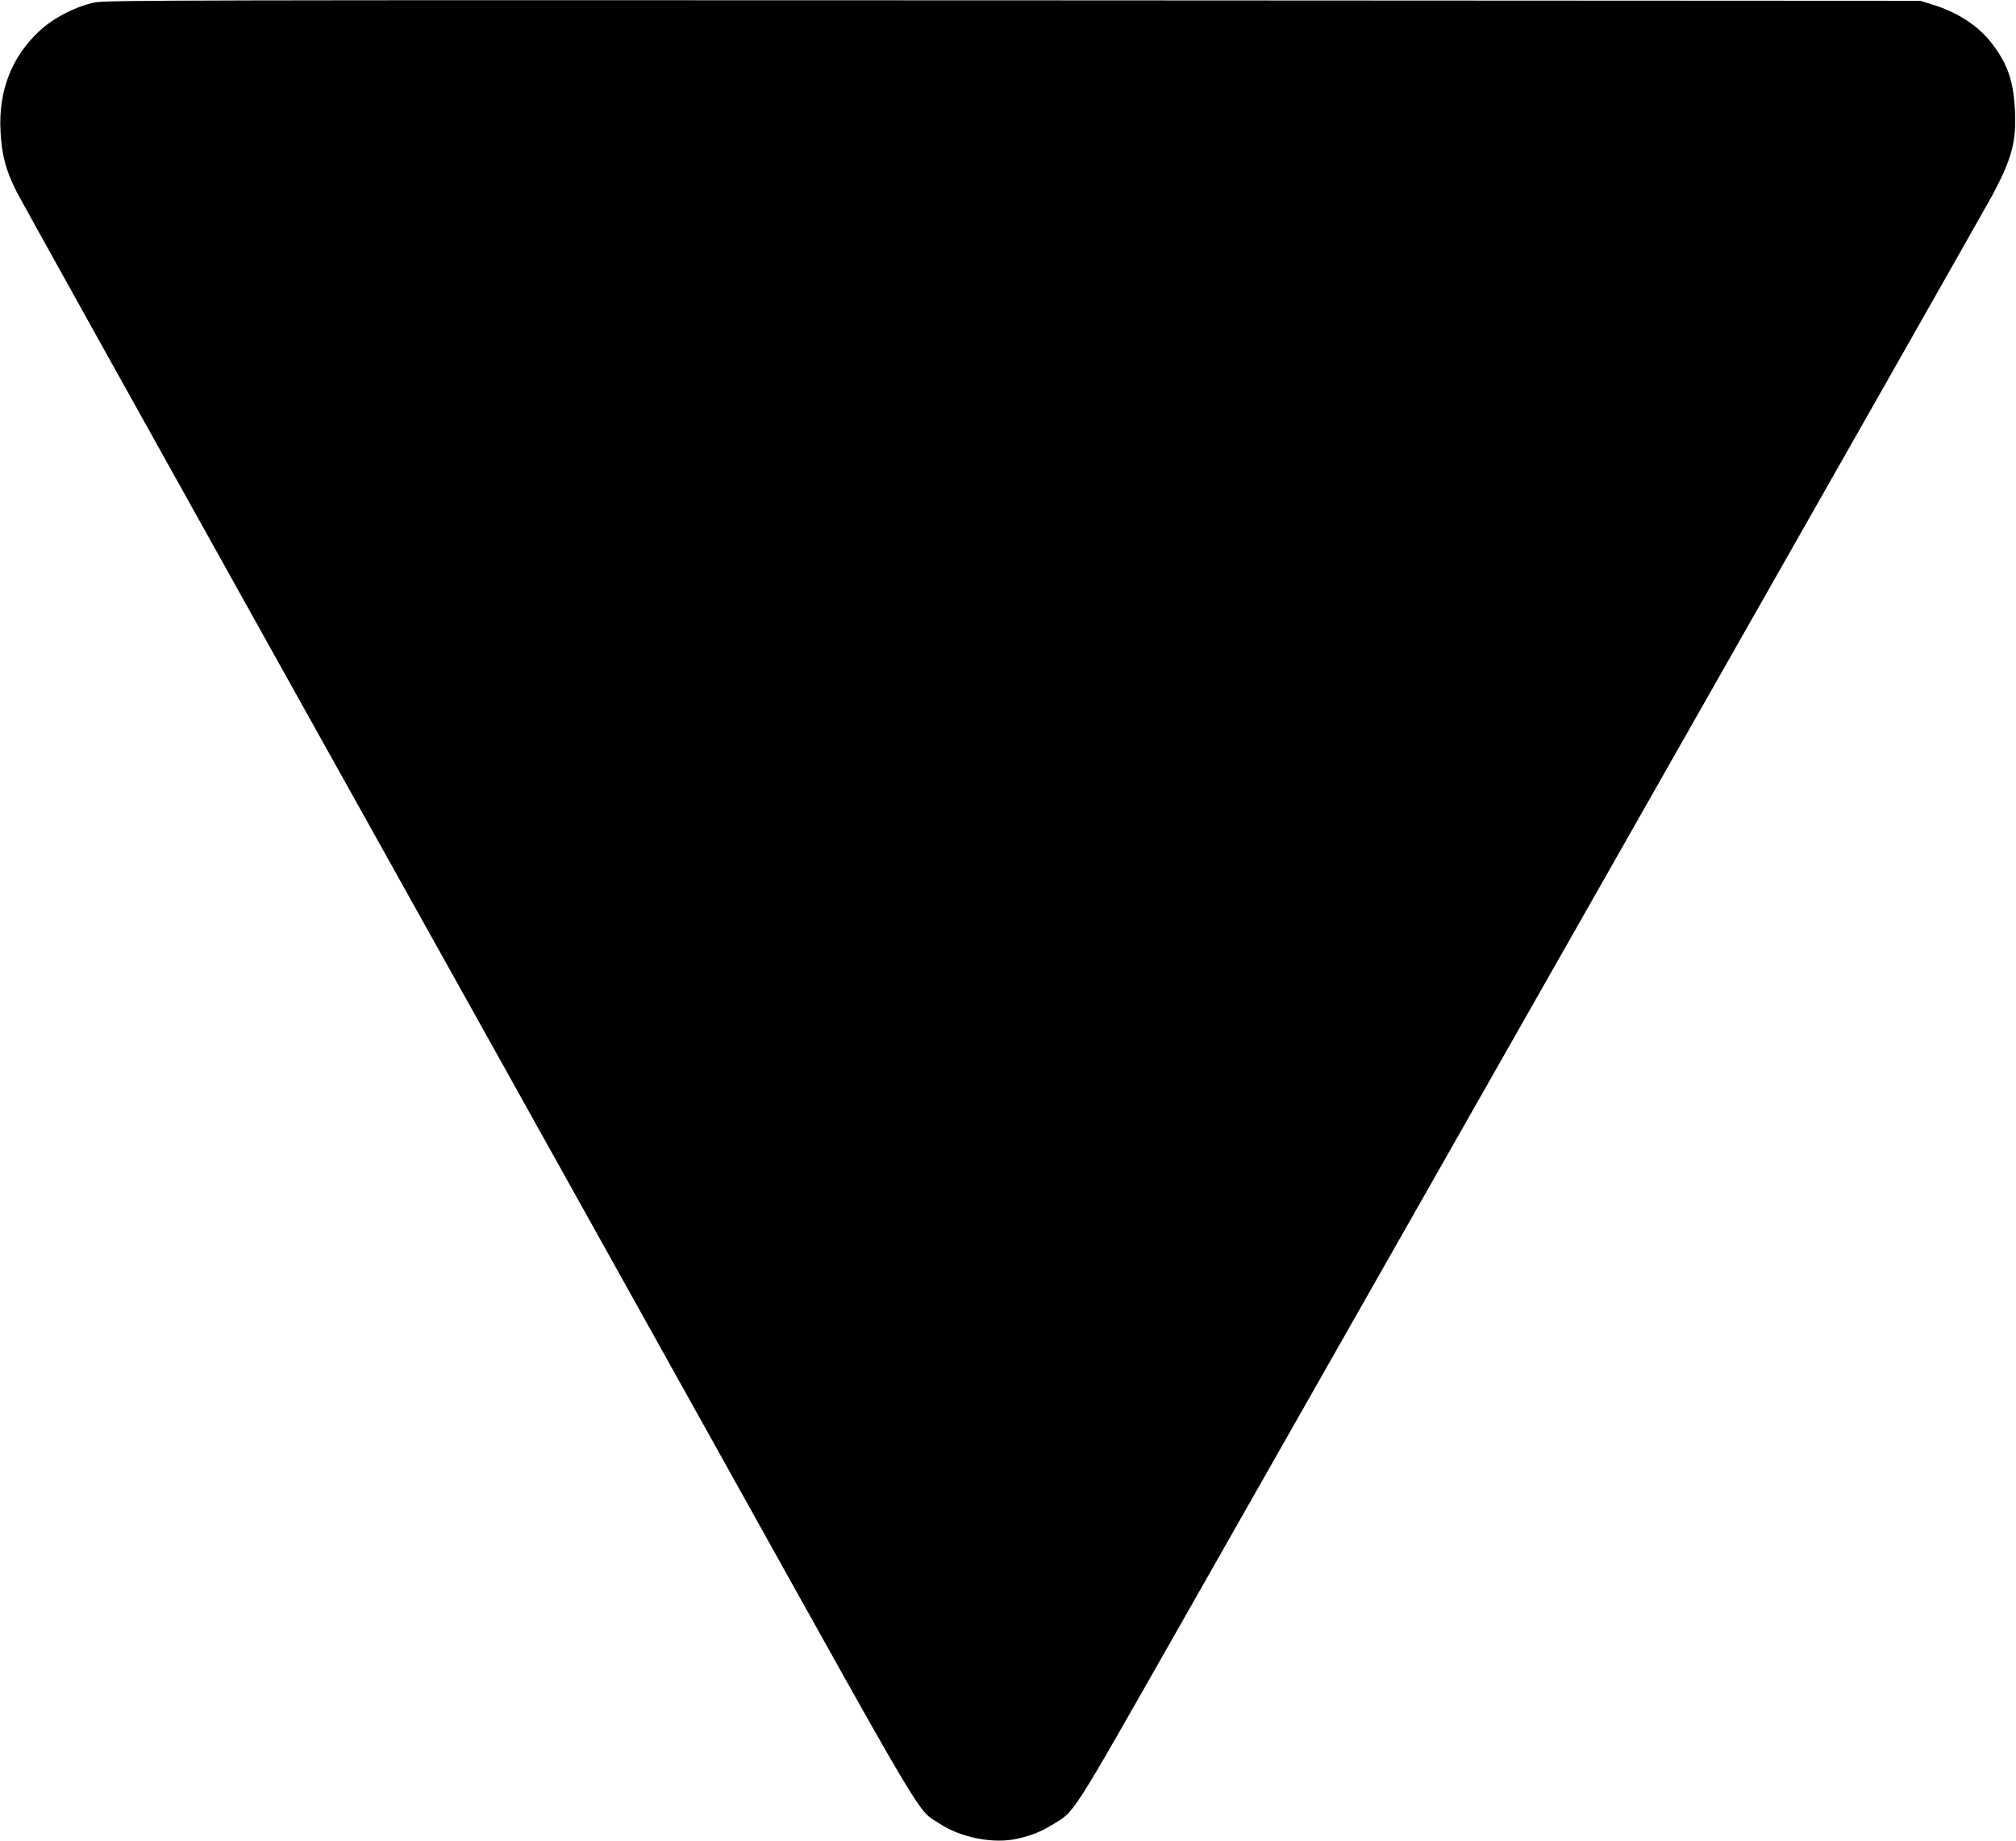 <svg width="1707" height="1559" viewBox="0 0 1707 1559" fill="none" xmlns="http://www.w3.org/2000/svg">
<g clip-path="url(#clip0_101_2)">
<path d="M861.901 1556.81C873.901 1554.01 880.967 1551.08 890.567 1545.34C910.434 1533.34 904.967 1541.88 997.767 1378.68C1044.17 1296.94 1216.57 993.61 1380.83 704.676C1545.1 415.743 1682.83 173.076 1686.97 165.343C1703.37 134.543 1707.23 120.276 1706.17 94.81C1705.1 69.61 1700.3 54.943 1687.23 37.61C1675.63 22.143 1658.03 10.543 1635.9 3.743L1625.9 0.676L858.567 0.276C165.367 0.01 90.167 0.143 80.567 2.01C64.7 5.21 45.5 14.943 33.634 26.01C9.9 47.877 -1.433 77.076 0.434 111.21C1.5 131.21 4.834 144.01 13.767 161.743C17.5 169.21 116.567 347.21 233.767 557.343C350.967 767.476 520.7 1071.61 610.7 1233.34C788.434 1552.28 775.901 1531.21 795.367 1544.01C814.034 1556.28 841.634 1561.48 861.901 1556.81Z" fill="black"/>
</g>
<defs>
<clipPath id="clip0_101_2">
<rect width="1706.67" height="1558.67" fill="white"/>
</clipPath>
</defs>
</svg>
